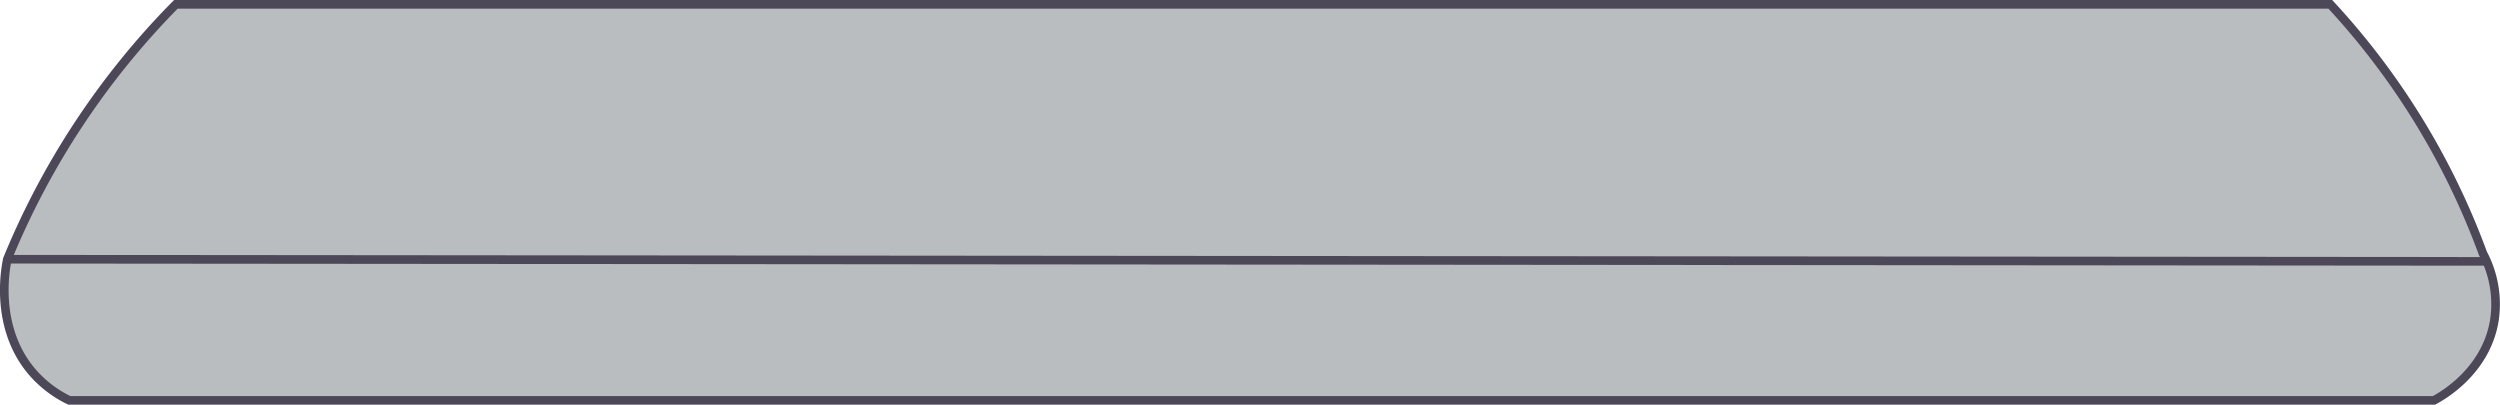 <svg id="Capa_1" data-name="Capa 1" xmlns="http://www.w3.org/2000/svg" viewBox="0 0 578.66 93.67"><defs><style>.cls-1{fill:#babdbf;stroke:#4d4858;stroke-miterlimit:10;stroke-width:2px;}</style></defs><title>maquinatejido1</title><path class="cls-1" d="M159,67.28H657.67A171.82,171.82,0,0,1,693,124.95a25,25,0,0,1,2.67,15.33c-1.91,12.25-12.75,18-14,18.67H134.33a26.58,26.58,0,0,1-8.67-6.67c-8.71-10.28-6.12-23.83-5.67-26A182.15,182.15,0,0,1,159,67.28Z" transform="translate(-118.29 -66.28)"/><line class="cls-1" x1="1.71" y1="60" x2="575.58" y2="60.5"/></svg>